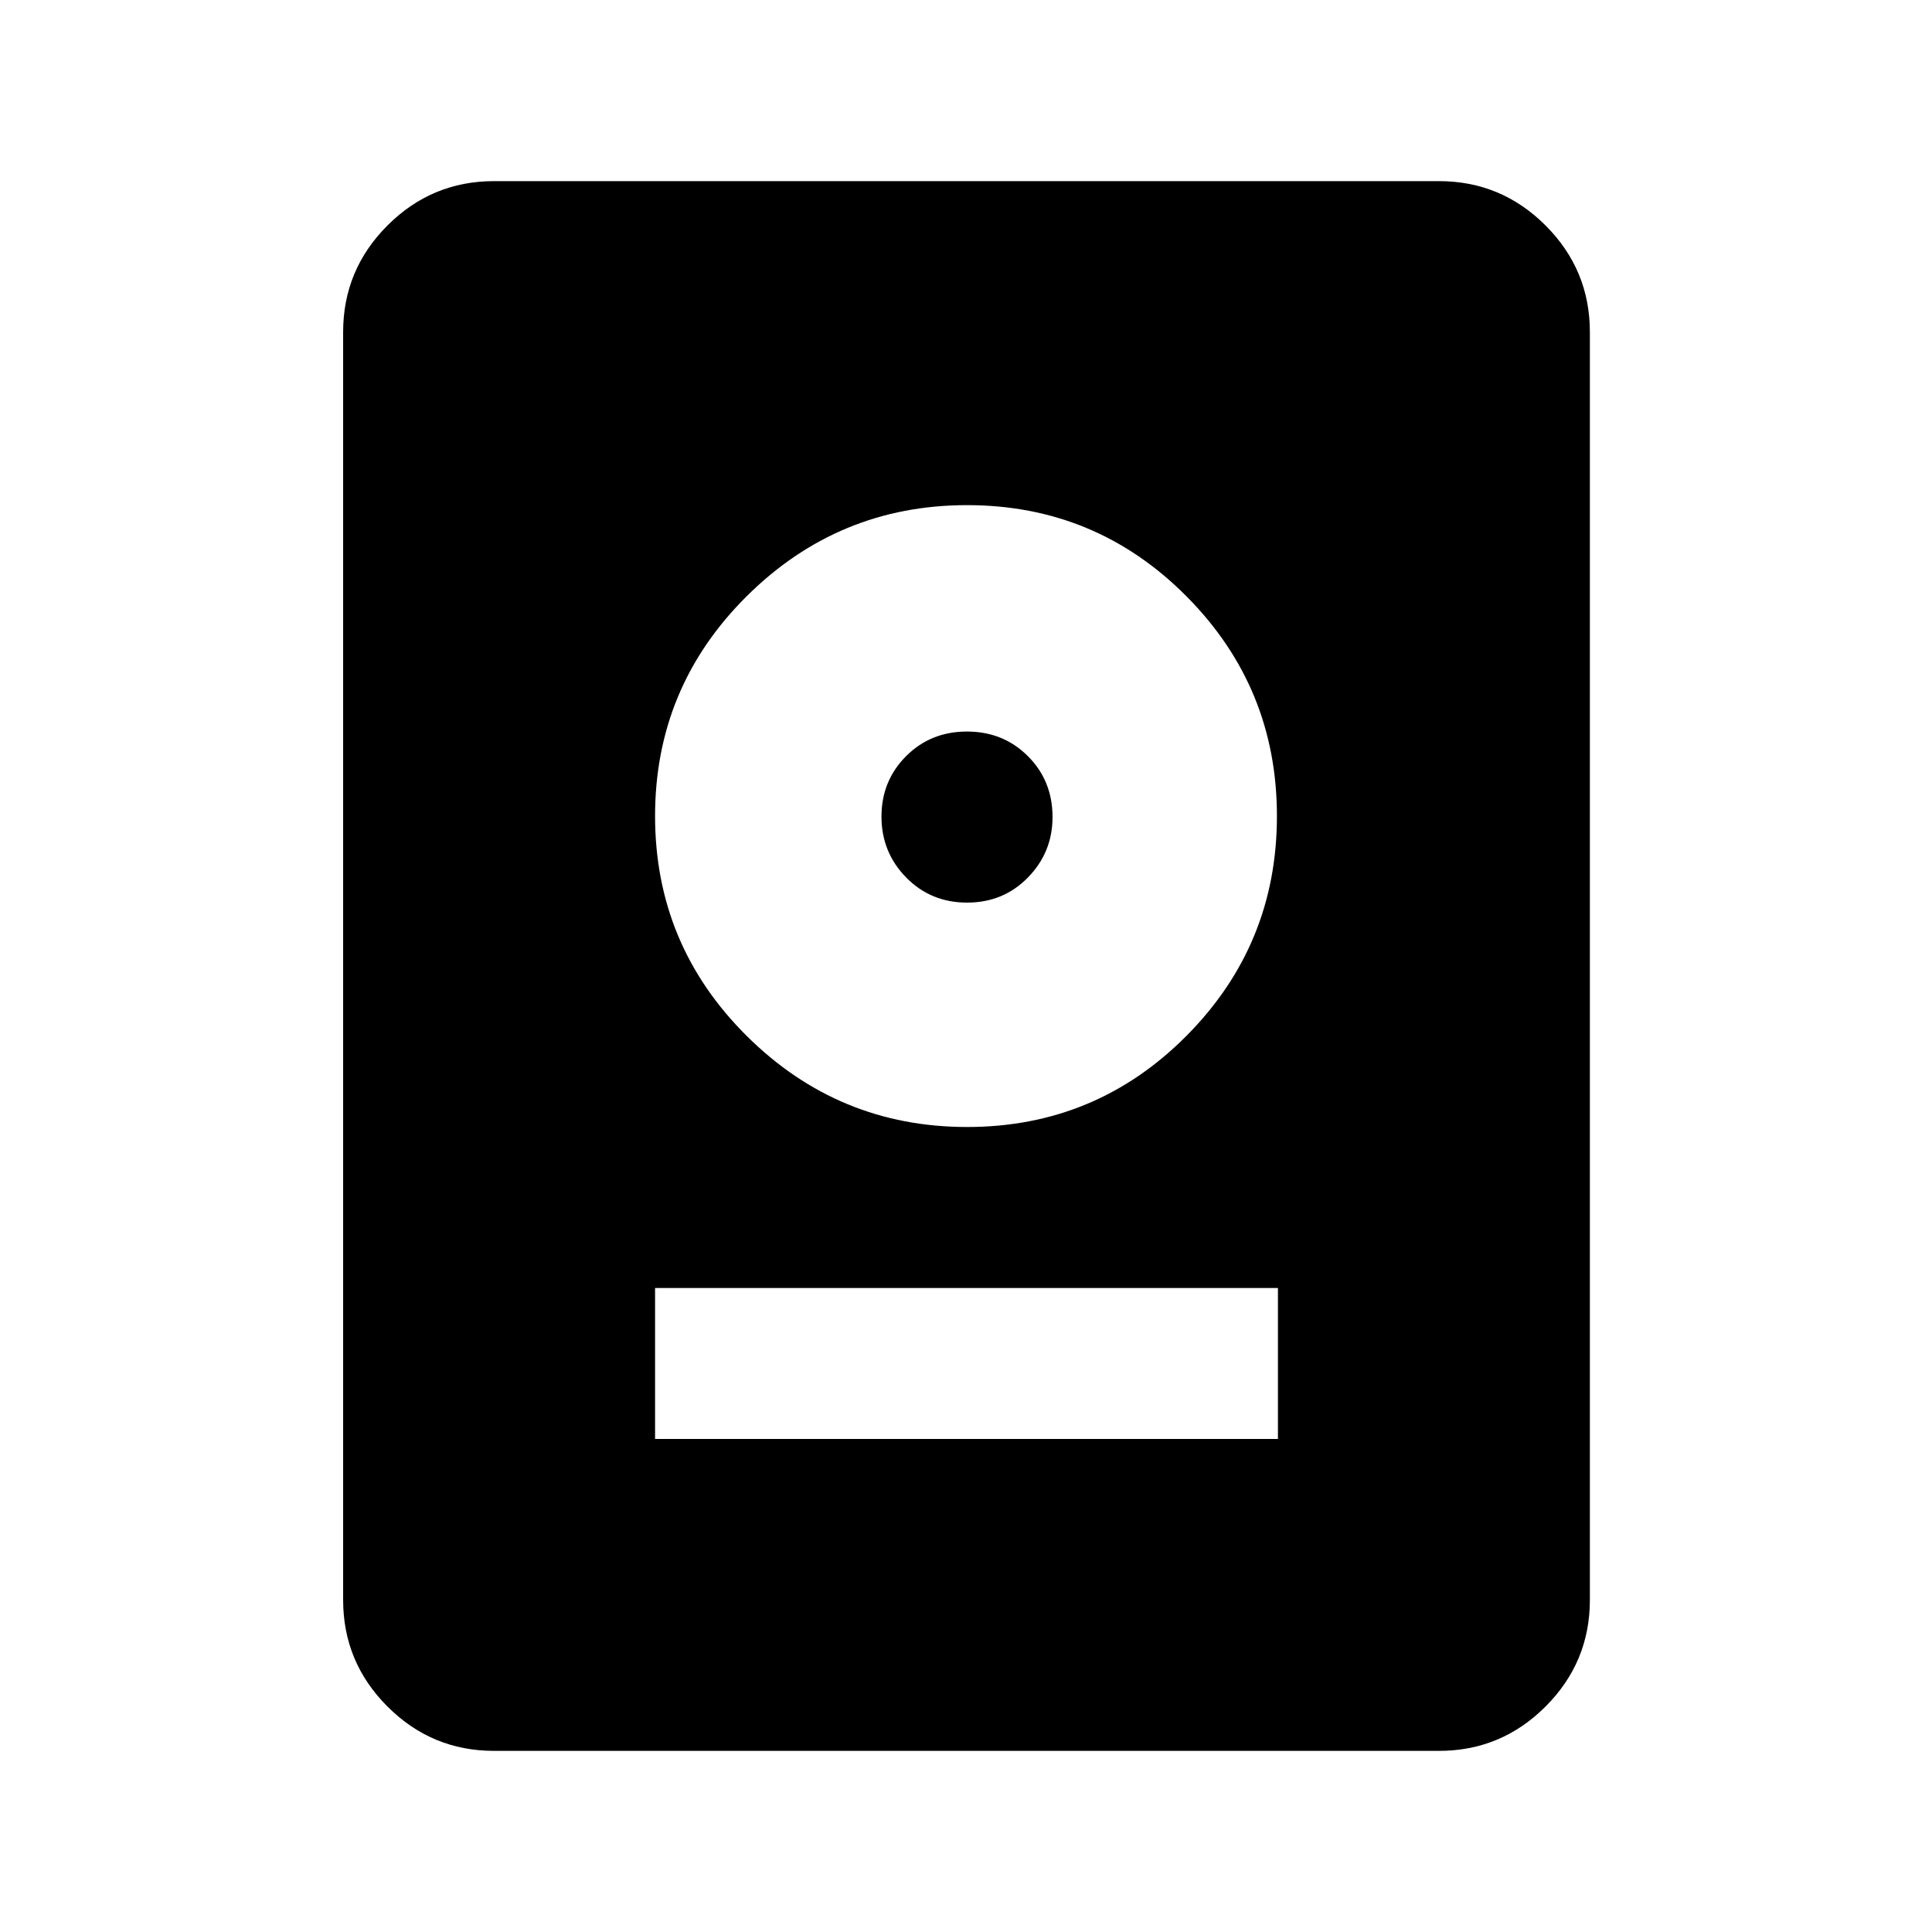 <svg xmlns="http://www.w3.org/2000/svg" height="24" viewBox="0 -960 960 960" width="24"><path d="M245.5-90q-30.94 0-52.97-22.03Q170.5-134.06 170.5-165v-630q0-30.94 22.03-52.97Q214.56-870 245.5-870H715q30.94 0 52.97 22.03Q790-825.94 790-795v630q0 30.94-22.03 52.97Q745.94-90 715-90H245.5Zm80-155H635v-75H325.5v75Zm155.04-155q63.96 0 108.96-45.25 45-45.25 45-109.25t-45-109.25Q544.5-709 480.54-709q-63.95 0-109.5 45.25Q325.5-618.5 325.5-554.5t45.54 109.25Q416.59-400 480.54-400Zm0-111.5q-18.04 0-30.29-12.5T438-554.25q0-17.75 12.21-30 12.2-12.25 30.25-12.25 18.04 0 30.29 12.22T523-554q0 17.5-12.21 30-12.2 12.5-30.25 12.5Z"/></svg>